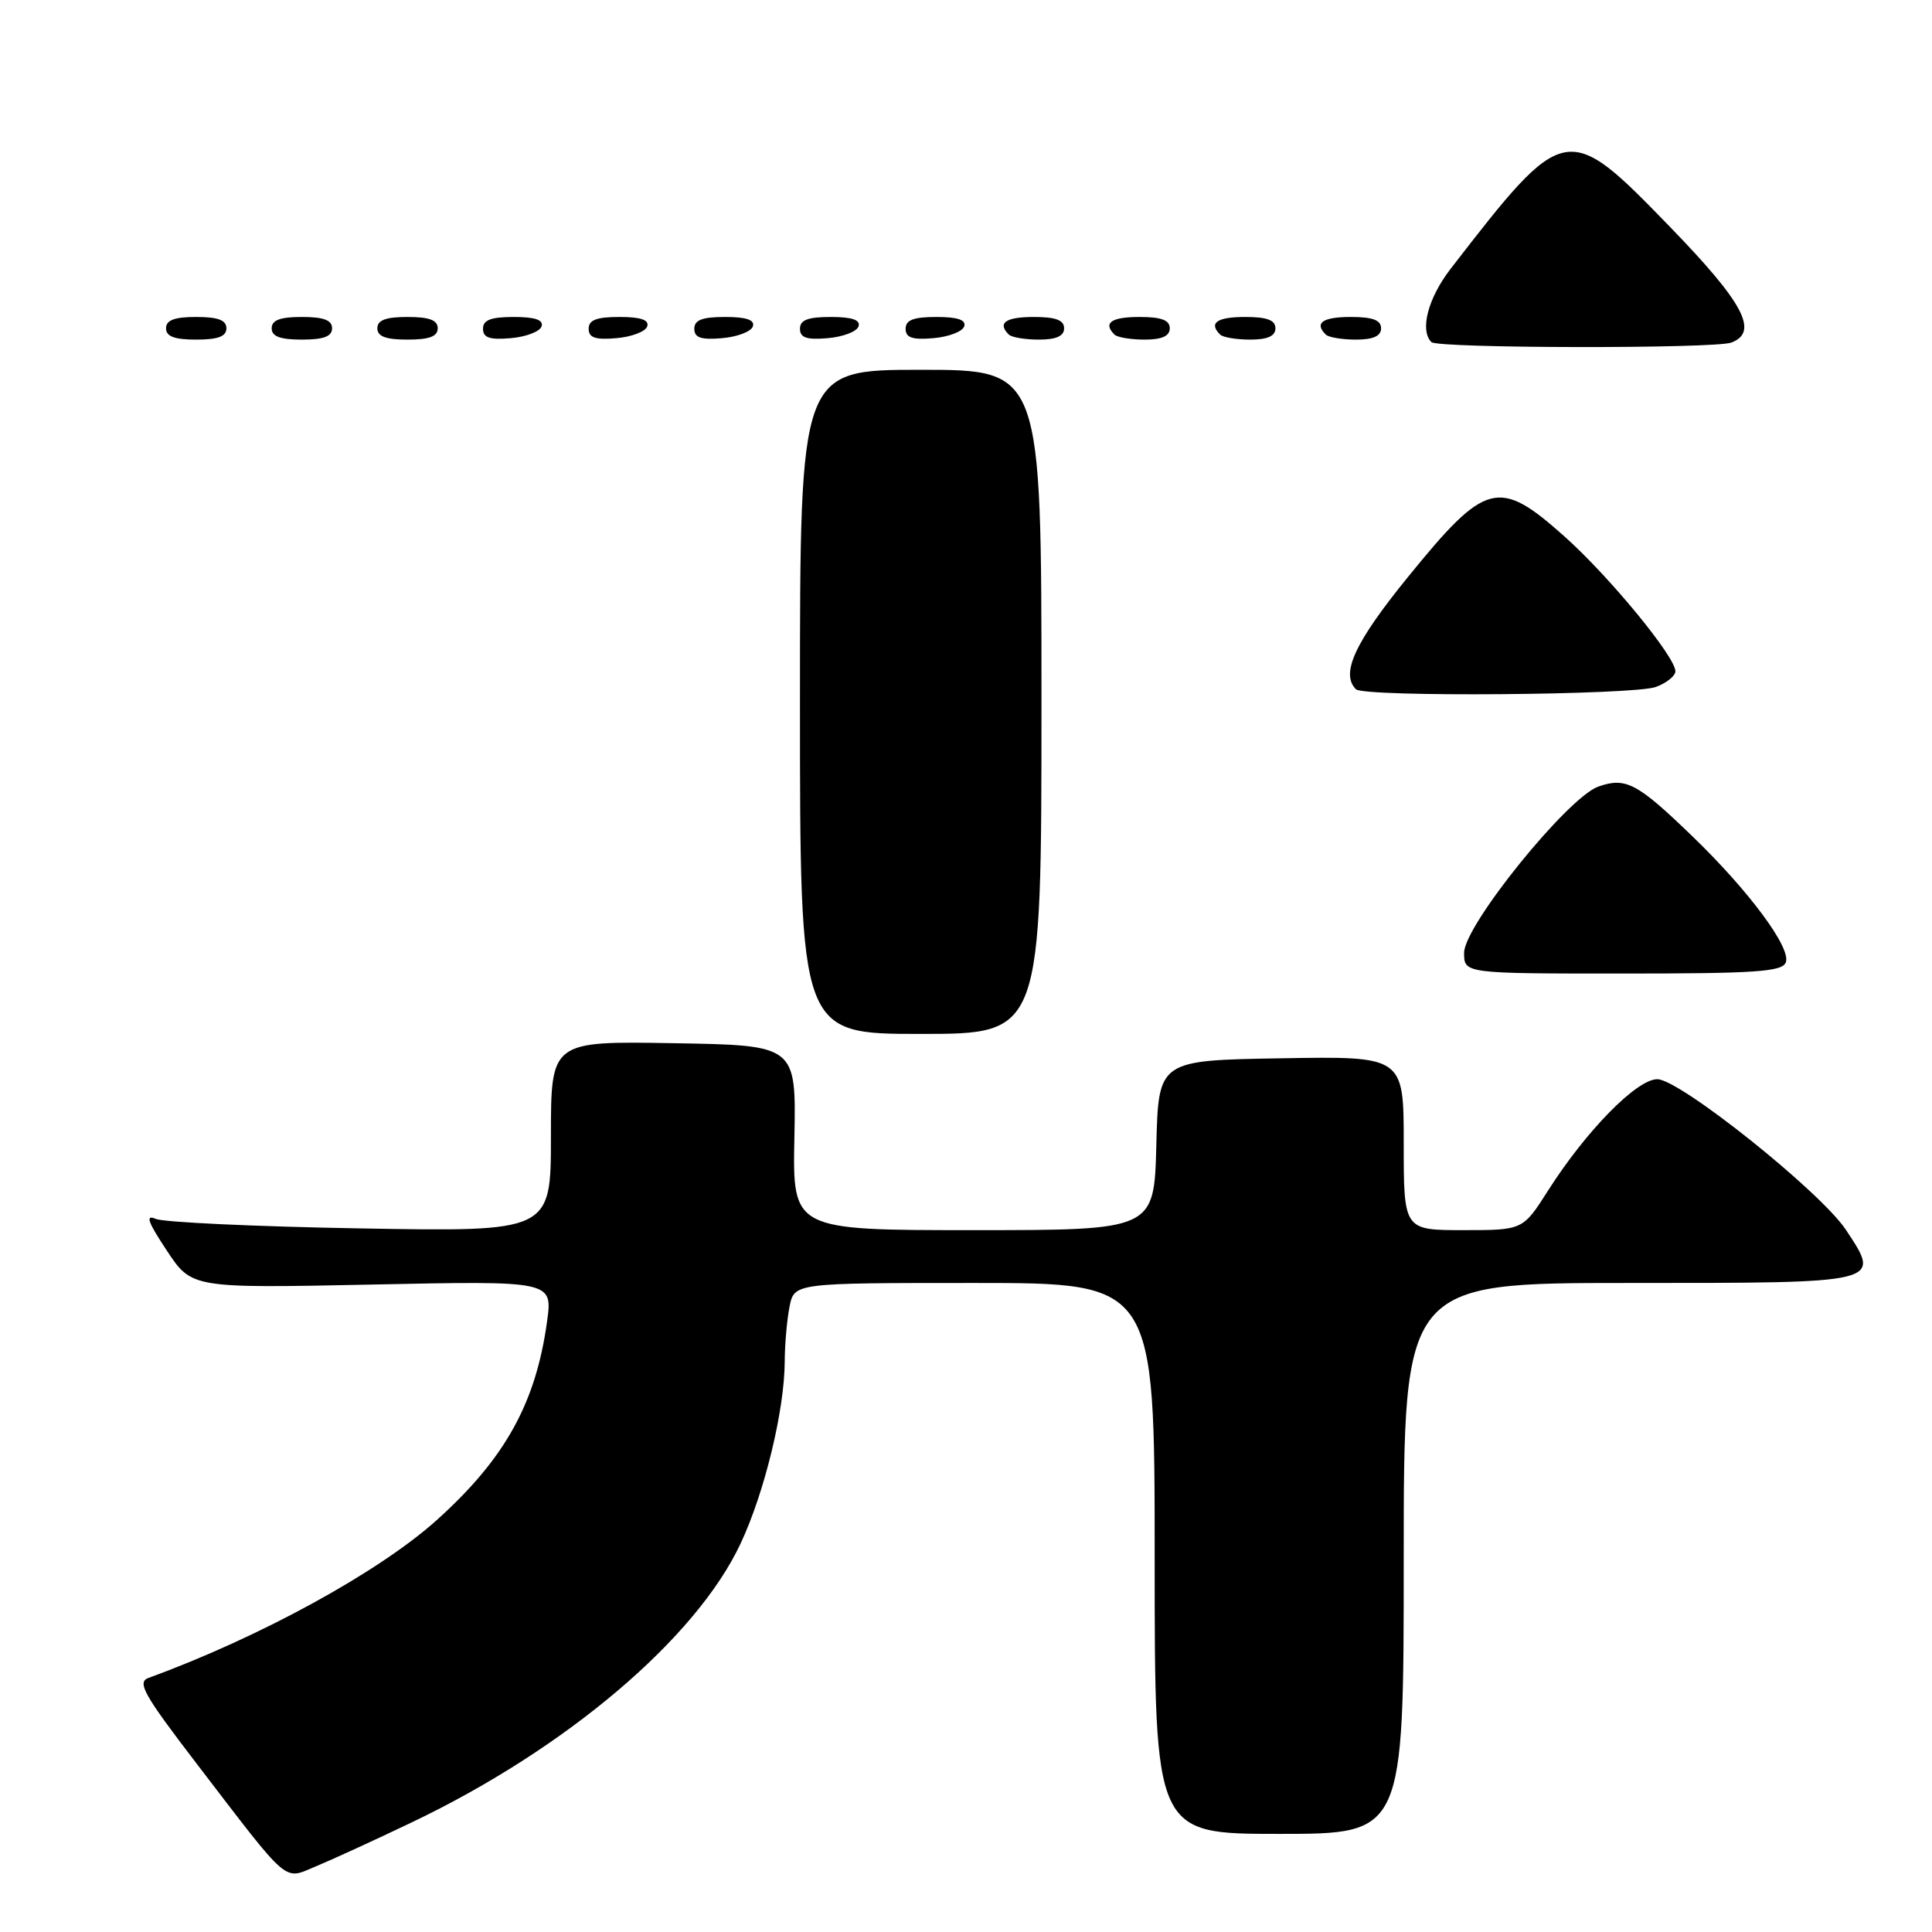 <?xml version="1.0" encoding="UTF-8" standalone="no"?>
<!DOCTYPE svg PUBLIC "-//W3C//DTD SVG 1.1//EN" "http://www.w3.org/Graphics/SVG/1.1/DTD/svg11.dtd" >
<svg xmlns="http://www.w3.org/2000/svg" xmlns:xlink="http://www.w3.org/1999/xlink" version="1.1" viewBox="0 0 256 256">
 <g >
 <path fill="currentColor"
d=" M 54.61 241.45 C 75.04 231.69 92.26 217.08 98.14 204.51 C 101.32 197.73 103.96 186.82 103.98 180.38 C 103.99 178.11 104.28 174.84 104.62 173.13 C 105.25 170.00 105.25 170.00 129.12 170.00 C 153.00 170.00 153.00 170.00 153.00 206.50 C 153.00 243.00 153.00 243.00 169.50 243.00 C 186.00 243.00 186.00 243.00 186.00 206.50 C 186.00 170.00 186.00 170.00 215.89 170.00 C 249.57 170.00 249.30 170.07 244.60 162.97 C 241.26 157.92 222.58 143.00 219.60 143.00 C 216.87 143.00 210.16 149.85 205.13 157.75 C 201.79 163.00 201.79 163.00 193.90 163.00 C 186.00 163.00 186.00 163.00 186.00 151.48 C 186.00 139.95 186.00 139.95 169.75 140.23 C 153.50 140.50 153.50 140.50 153.22 151.75 C 152.93 163.00 152.93 163.00 128.98 163.00 C 105.02 163.00 105.02 163.00 105.26 150.75 C 105.50 138.50 105.50 138.50 89.25 138.23 C 73.00 137.95 73.00 137.95 73.00 150.59 C 73.00 163.22 73.00 163.22 47.75 162.77 C 33.86 162.53 21.67 161.96 20.64 161.51 C 19.23 160.90 19.57 161.89 22.10 165.70 C 25.40 170.70 25.40 170.70 49.32 170.21 C 73.23 169.71 73.23 169.71 72.49 175.09 C 71.00 185.94 66.91 193.29 57.87 201.42 C 50.21 208.31 34.39 216.97 19.68 222.33 C 18.12 222.90 19.03 224.52 26.10 233.75 C 38.54 249.99 37.51 249.10 41.84 247.31 C 43.85 246.48 49.60 243.85 54.61 241.45 Z  M 138.00 93.00 C 138.00 49.00 138.00 49.00 122.00 49.00 C 106.00 49.00 106.00 49.00 106.00 93.00 C 106.00 137.00 106.00 137.00 122.00 137.00 C 138.00 137.00 138.00 137.00 138.00 93.00 Z  M 236.63 127.52 C 237.36 125.62 231.79 118.10 224.32 110.88 C 216.95 103.75 215.44 102.95 211.80 104.22 C 207.74 105.64 194.00 122.64 194.00 126.25 C 194.00 129.00 194.00 129.00 215.03 129.00 C 232.68 129.00 236.15 128.76 236.63 127.52 Z  M 219.43 91.02 C 220.85 90.49 222.00 89.55 222.00 88.95 C 222.00 87.03 213.23 76.37 207.31 71.09 C 198.57 63.30 196.90 63.73 186.55 76.47 C 179.51 85.13 177.60 89.26 179.67 91.33 C 180.72 92.39 216.58 92.11 219.43 91.02 Z  M 229.42 45.39 C 233.10 43.98 231.04 40.12 221.25 30.03 C 207.60 15.96 207.38 16.01 192.20 35.64 C 189.22 39.50 188.10 43.77 189.67 45.33 C 190.50 46.17 227.26 46.22 229.42 45.39 Z  M 30.00 43.50 C 30.00 42.42 28.89 42.00 26.00 42.00 C 23.11 42.00 22.00 42.42 22.00 43.50 C 22.00 44.58 23.11 45.00 26.00 45.00 C 28.89 45.00 30.00 44.58 30.00 43.50 Z  M 44.00 43.50 C 44.00 42.42 42.89 42.00 40.00 42.00 C 37.11 42.00 36.00 42.42 36.00 43.50 C 36.00 44.58 37.11 45.00 40.00 45.00 C 42.89 45.00 44.00 44.58 44.00 43.50 Z  M 58.00 43.50 C 58.00 42.42 56.89 42.00 54.00 42.00 C 51.11 42.00 50.00 42.42 50.00 43.50 C 50.00 44.58 51.11 45.00 54.00 45.00 C 56.89 45.00 58.00 44.58 58.00 43.50 Z  M 71.76 43.25 C 72.04 42.39 70.90 42.00 68.08 42.00 C 65.05 42.00 64.00 42.40 64.00 43.56 C 64.00 44.75 64.88 45.05 67.67 44.81 C 69.69 44.64 71.53 43.94 71.76 43.25 Z  M 85.76 43.25 C 86.04 42.39 84.90 42.00 82.08 42.00 C 79.05 42.00 78.00 42.40 78.00 43.56 C 78.00 44.75 78.88 45.05 81.67 44.81 C 83.69 44.64 85.53 43.94 85.76 43.25 Z  M 99.76 43.25 C 100.04 42.39 98.90 42.00 96.08 42.00 C 93.05 42.00 92.00 42.40 92.00 43.56 C 92.00 44.75 92.88 45.05 95.67 44.81 C 97.69 44.64 99.53 43.94 99.76 43.25 Z  M 113.76 43.25 C 114.04 42.39 112.90 42.00 110.08 42.00 C 107.05 42.00 106.00 42.40 106.00 43.56 C 106.00 44.75 106.88 45.05 109.67 44.81 C 111.69 44.64 113.53 43.94 113.76 43.25 Z  M 127.76 43.25 C 128.04 42.39 126.90 42.00 124.08 42.00 C 121.05 42.00 120.00 42.40 120.00 43.56 C 120.00 44.75 120.88 45.05 123.67 44.81 C 125.69 44.64 127.53 43.94 127.76 43.25 Z  M 141.00 43.50 C 141.00 42.42 139.89 42.00 137.00 42.00 C 133.25 42.00 132.12 42.79 133.67 44.33 C 134.03 44.70 135.83 45.00 137.67 45.00 C 139.96 45.00 141.00 44.53 141.00 43.50 Z  M 155.00 43.50 C 155.00 42.42 153.89 42.00 151.00 42.00 C 147.25 42.00 146.12 42.79 147.67 44.33 C 148.03 44.70 149.83 45.00 151.67 45.00 C 153.96 45.00 155.00 44.53 155.00 43.50 Z  M 169.00 43.50 C 169.00 42.42 167.89 42.00 165.00 42.00 C 161.25 42.00 160.12 42.79 161.67 44.33 C 162.03 44.70 163.83 45.00 165.67 45.00 C 167.96 45.00 169.00 44.53 169.00 43.50 Z  M 183.00 43.50 C 183.00 42.42 181.89 42.00 179.00 42.00 C 175.25 42.00 174.12 42.79 175.67 44.33 C 176.03 44.70 177.83 45.00 179.67 45.00 C 181.96 45.00 183.00 44.53 183.00 43.50 Z "/>
</g>
</svg>